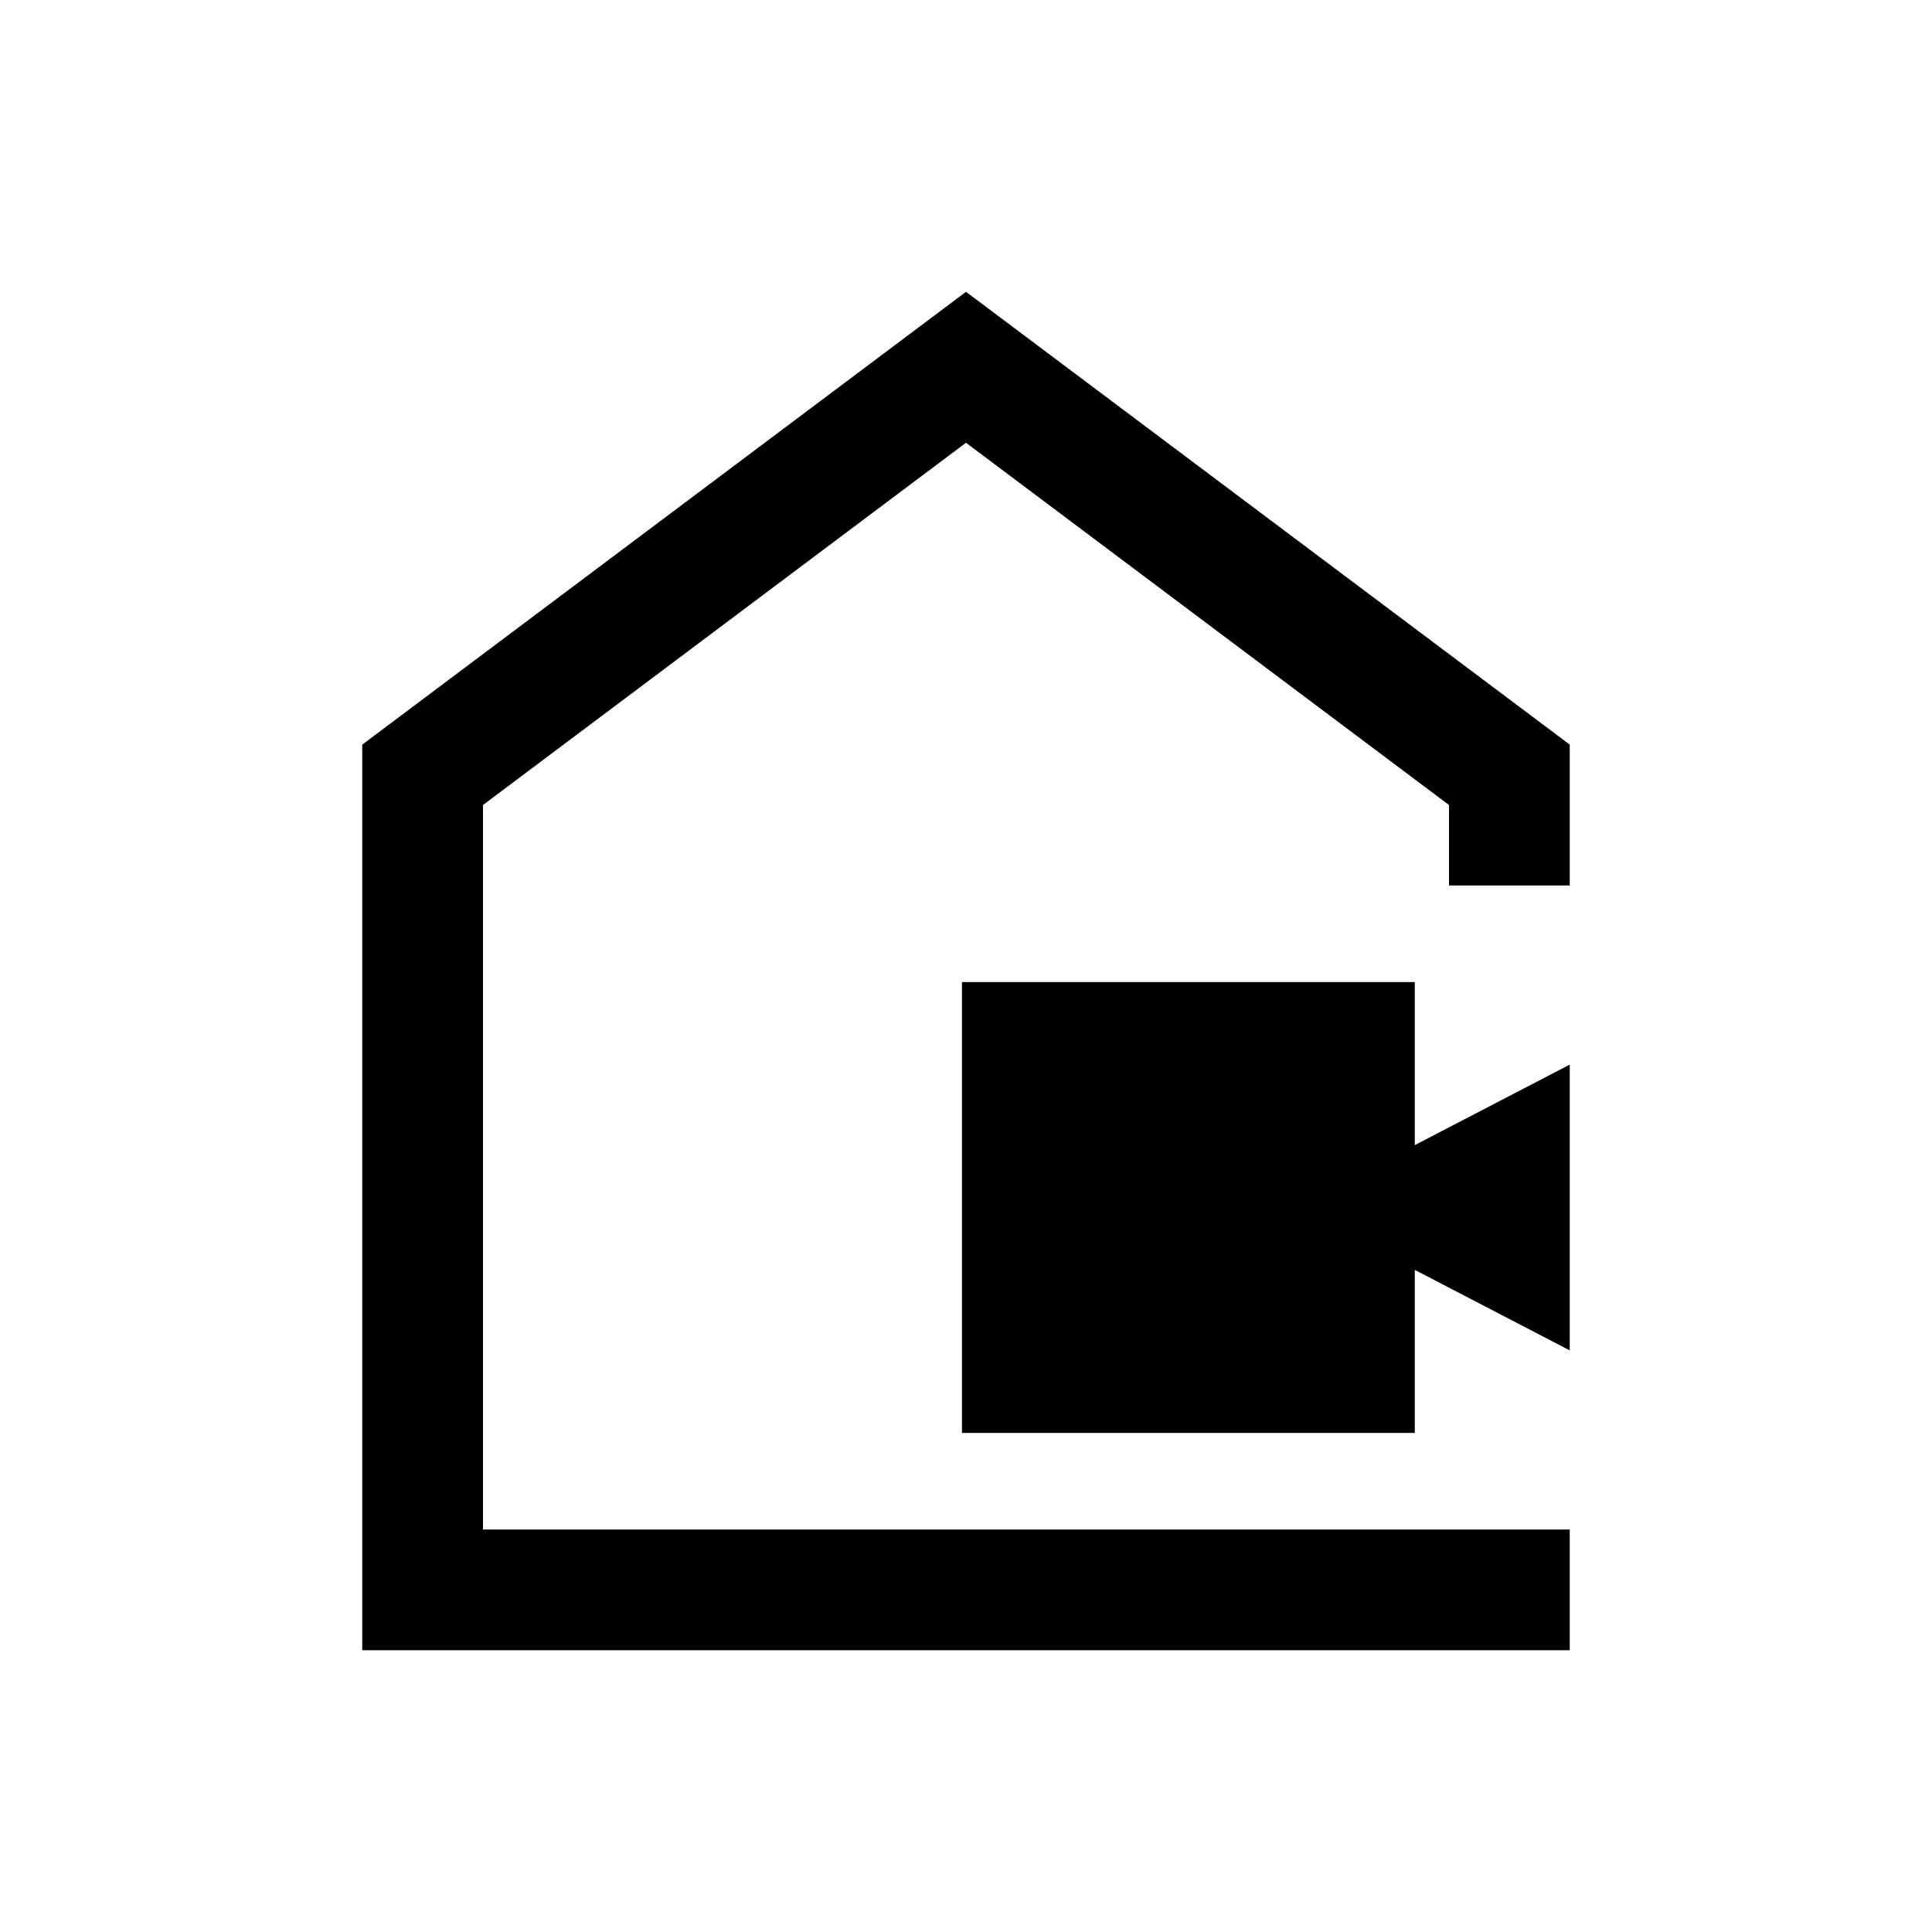 <svg xmlns="http://www.w3.org/2000/svg" height="24" width="24"><path d="M11.95 17.8V12.2H17.575V14.225L19.5 13.225V16.775L17.575 15.775V17.8ZM4.5 20.5V9.25L12 3.625L19.5 9.25V11H18V10L12 5.5L6 10V19H19.5V20.5ZM12 12.25Z"/></svg>